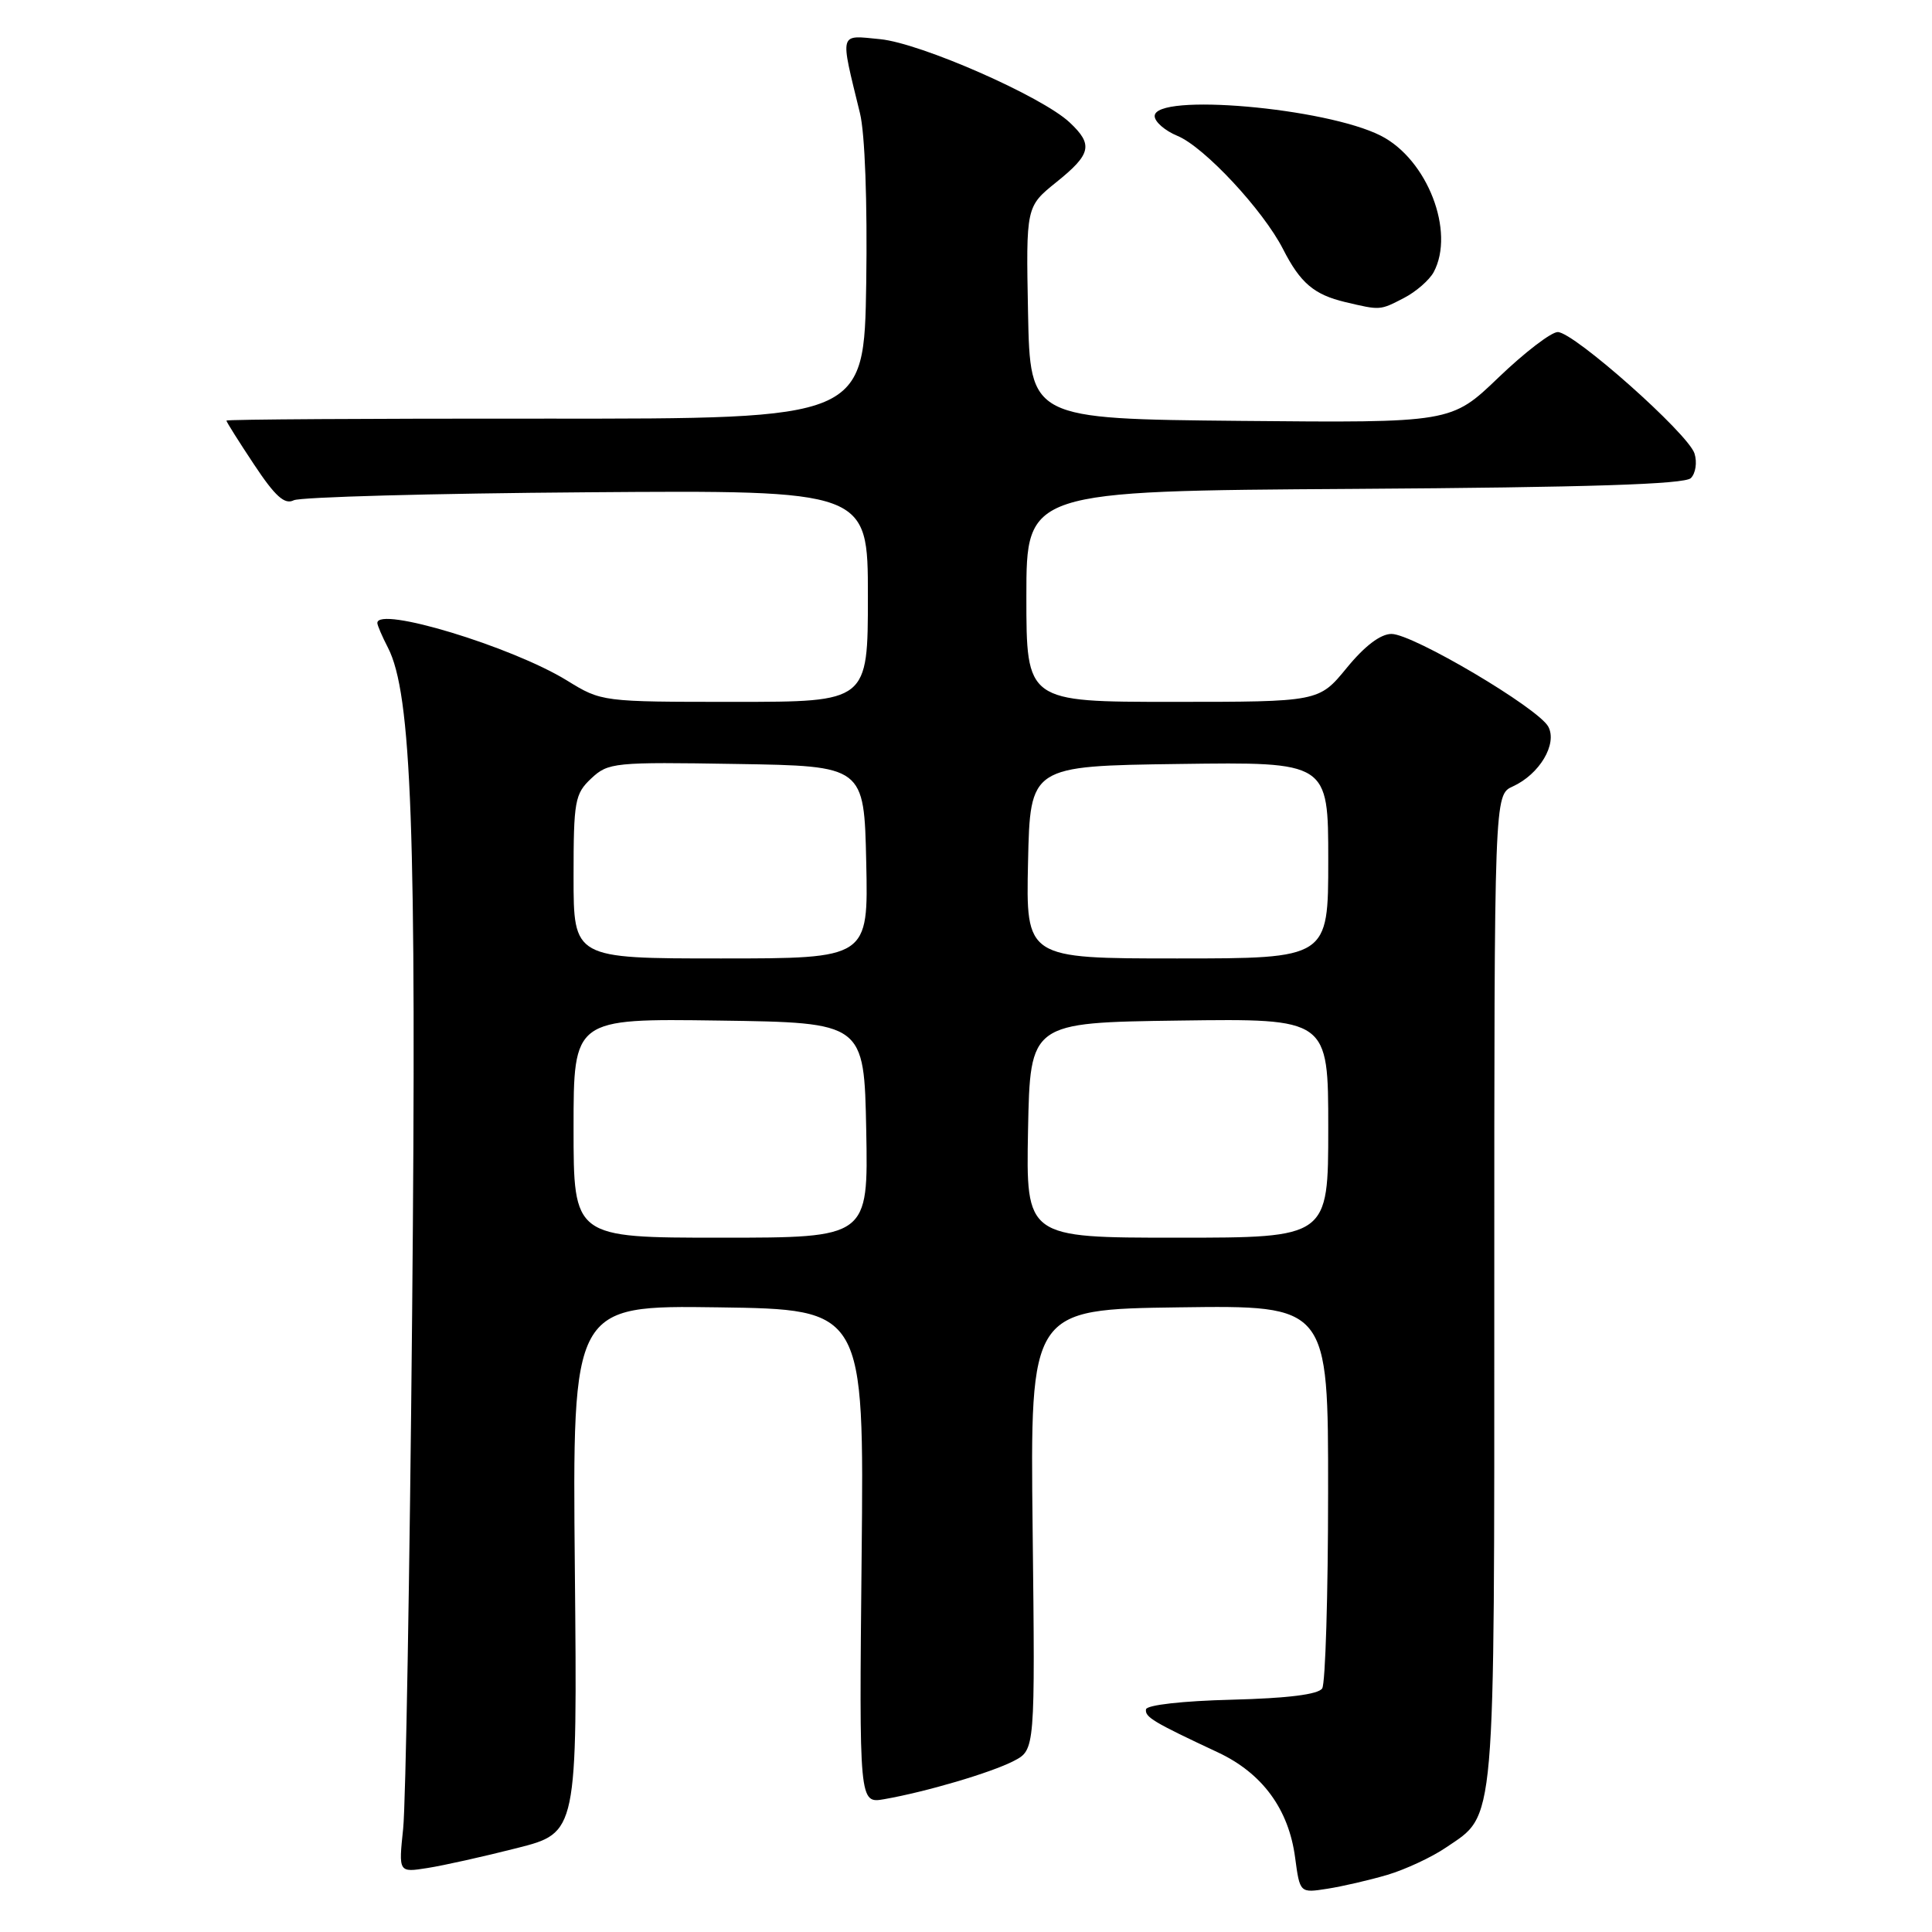 <?xml version="1.0" encoding="UTF-8" standalone="no"?>
<!DOCTYPE svg PUBLIC "-//W3C//DTD SVG 1.1//EN" "http://www.w3.org/Graphics/SVG/1.1/DTD/svg11.dtd" >
<svg xmlns="http://www.w3.org/2000/svg" xmlns:xlink="http://www.w3.org/1999/xlink" version="1.1" viewBox="0 0 256 256">
 <g >
 <path fill="currentColor"
d=" M 183.83 248.43 C 186.21 247.72 189.70 246.10 191.58 244.82 C 198.25 240.29 198.00 243.11 198.00 170.76 C 198.00 105.32 198.00 105.32 200.45 104.21 C 204.00 102.59 206.38 98.59 205.16 96.29 C 203.84 93.83 187.23 84.00 184.38 84.00 C 182.93 84.00 180.83 85.59 178.45 88.50 C 174.76 93.00 174.76 93.00 155.38 93.00 C 136.00 93.00 136.00 93.00 136.00 79.03 C 136.00 65.06 136.00 65.06 179.45 64.78 C 210.51 64.58 223.23 64.17 224.05 63.35 C 224.68 62.72 224.90 61.26 224.53 60.09 C 223.69 57.45 208.54 44.00 206.41 44.00 C 205.54 44.00 202.01 46.71 198.56 50.02 C 192.30 56.03 192.30 56.03 164.40 55.77 C 136.50 55.50 136.50 55.50 136.22 41.44 C 135.95 27.38 135.95 27.38 139.97 24.14 C 144.60 20.42 144.88 19.17 141.73 16.22 C 138.06 12.77 121.98 5.71 116.62 5.19 C 111.12 4.66 111.28 4.05 113.95 15.00 C 114.61 17.67 114.94 26.82 114.78 37.50 C 114.50 55.50 114.50 55.50 72.25 55.47 C 49.01 55.45 30.00 55.57 30.00 55.73 C 30.00 55.90 31.65 58.52 33.67 61.56 C 36.46 65.77 37.72 66.90 38.92 66.29 C 39.79 65.86 57.26 65.38 77.75 65.23 C 115.00 64.95 115.00 64.95 115.00 78.98 C 115.00 93.00 115.00 93.00 97.36 93.00 C 79.74 93.00 79.72 93.00 75.11 90.16 C 67.80 85.67 50.00 80.27 50.00 82.55 C 50.00 82.85 50.63 84.32 51.40 85.81 C 54.55 91.90 55.21 109.98 54.61 174.07 C 54.29 208.41 53.76 239.12 53.42 242.31 C 52.81 248.13 52.81 248.13 56.65 247.52 C 58.77 247.19 64.10 246.00 68.50 244.88 C 76.50 242.85 76.50 242.85 76.17 207.90 C 75.84 172.96 75.84 172.96 95.17 173.23 C 114.50 173.50 114.50 173.50 114.17 206.24 C 113.84 238.98 113.84 238.98 117.17 238.40 C 122.71 237.43 131.30 234.90 134.32 233.34 C 137.16 231.87 137.16 231.87 136.83 202.68 C 136.50 173.50 136.50 173.50 156.25 173.23 C 176.00 172.96 176.00 172.96 175.98 197.73 C 175.98 211.35 175.62 223.05 175.20 223.72 C 174.69 224.52 170.64 225.03 163.21 225.22 C 156.72 225.38 151.93 225.92 151.85 226.50 C 151.70 227.52 152.79 228.18 161.38 232.20 C 167.27 234.96 170.76 239.72 171.61 246.14 C 172.24 250.84 172.24 250.84 175.87 250.27 C 177.87 249.96 181.45 249.13 183.83 248.43 Z  M 186.02 39.49 C 187.63 38.66 189.40 37.11 189.97 36.06 C 192.84 30.70 189.14 21.13 182.98 17.99 C 175.68 14.27 153.00 12.29 153.00 15.38 C 153.00 16.14 154.36 17.32 156.03 18.01 C 159.58 19.48 167.37 27.84 170.01 33.01 C 172.30 37.50 174.11 39.04 178.26 40.03 C 182.93 41.13 182.83 41.14 186.02 39.49 Z  M 76.00 149.48 C 76.00 134.96 76.00 134.96 95.25 135.23 C 114.50 135.50 114.50 135.50 114.78 149.75 C 115.05 164.00 115.05 164.00 95.53 164.00 C 76.00 164.00 76.00 164.00 76.00 149.48 Z  M 136.22 149.75 C 136.50 135.50 136.50 135.50 156.25 135.23 C 176.00 134.96 176.00 134.96 176.00 149.48 C 176.00 164.00 176.00 164.00 155.97 164.00 C 135.95 164.00 135.95 164.00 136.22 149.75 Z  M 76.00 116.17 C 76.00 106.12 76.17 105.19 78.34 103.15 C 80.59 101.04 81.36 100.96 97.59 101.23 C 114.50 101.50 114.50 101.50 114.78 114.25 C 115.06 127.00 115.06 127.00 95.53 127.00 C 76.00 127.00 76.00 127.00 76.00 116.17 Z  M 136.22 114.25 C 136.50 101.50 136.50 101.50 156.25 101.23 C 176.00 100.96 176.00 100.96 176.00 113.98 C 176.00 127.00 176.00 127.00 155.97 127.00 C 135.94 127.00 135.94 127.00 136.22 114.25 Z "/>
</g>
</svg>